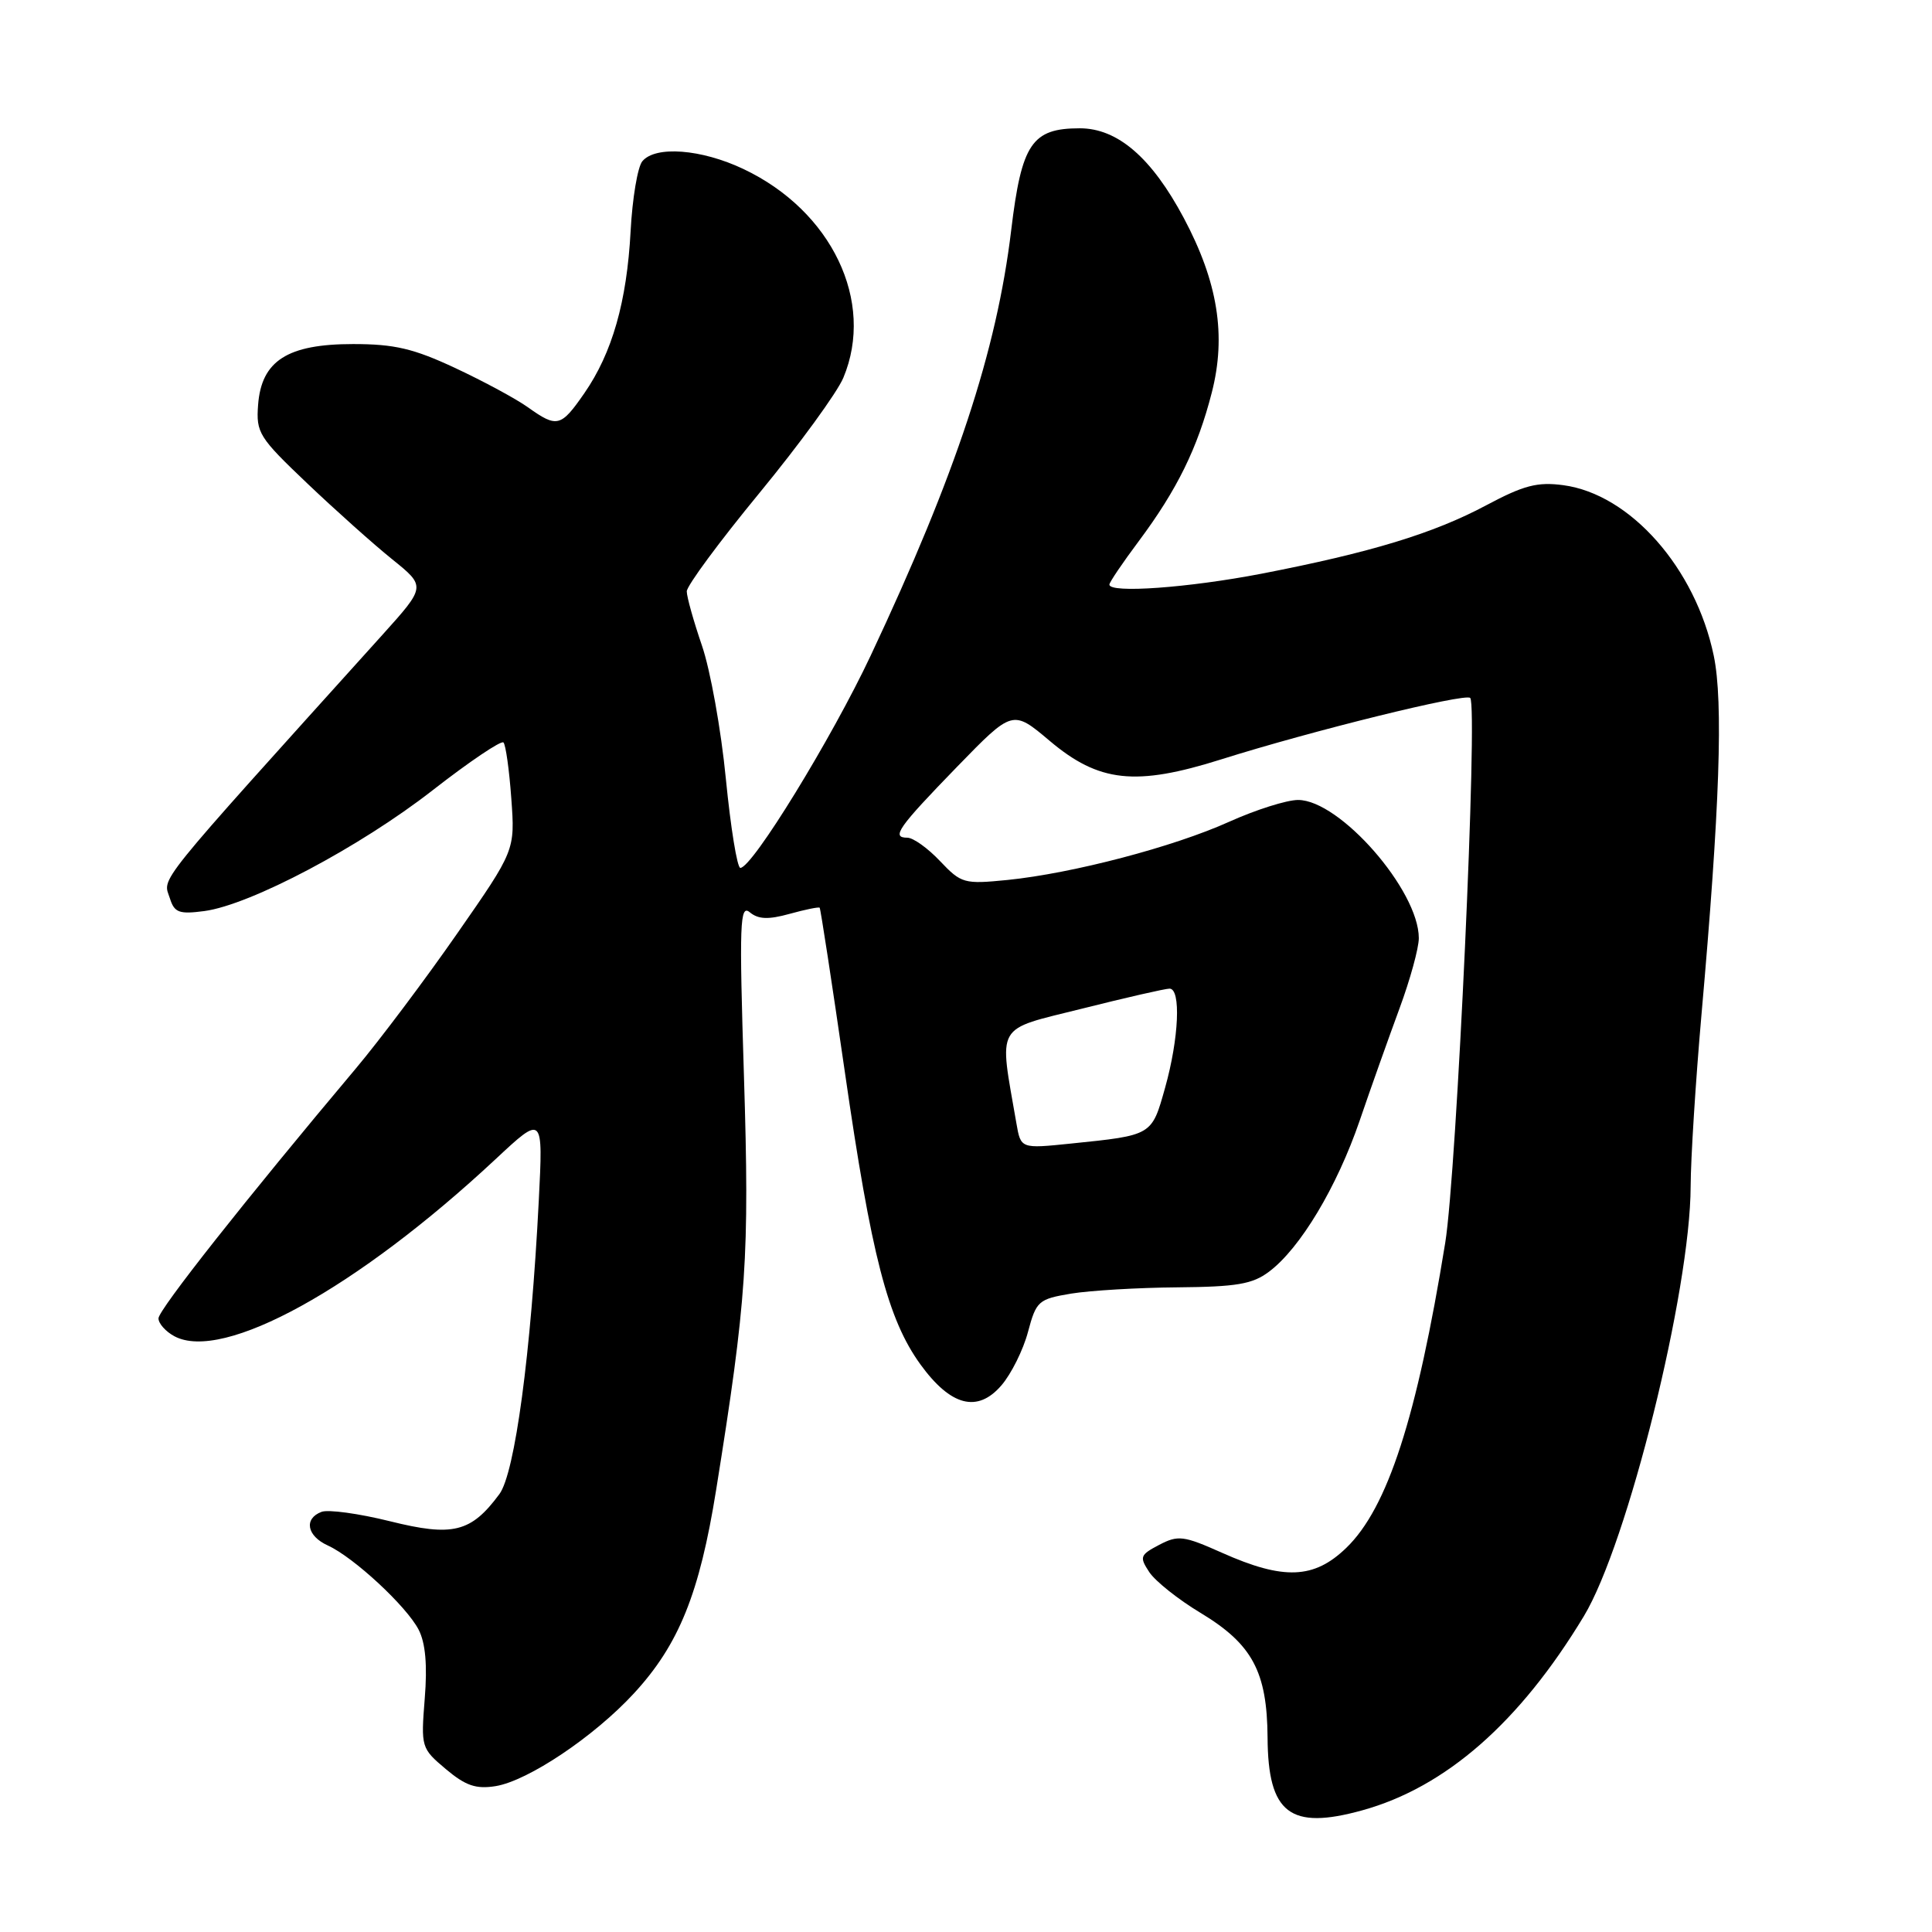 <?xml version="1.0" encoding="UTF-8" standalone="no"?>
<!DOCTYPE svg PUBLIC "-//W3C//DTD SVG 1.1//EN" "http://www.w3.org/Graphics/SVG/1.1/DTD/svg11.dtd" >
<svg xmlns="http://www.w3.org/2000/svg" xmlns:xlink="http://www.w3.org/1999/xlink" version="1.1" viewBox="0 0 256 256">
 <g >
 <path fill="currentColor"
d=" M 180.50 239.88 C 191.55 236.83 201.37 228.23 209.87 214.15 C 215.65 204.59 223.98 171.06 224.02 157.20 C 224.03 153.51 224.68 143.30 225.45 134.50 C 227.88 107.06 228.36 93.01 227.08 86.88 C 224.67 75.29 216.02 65.48 207.15 64.29 C 203.72 63.83 201.91 64.30 196.94 66.95 C 189.93 70.69 181.63 73.21 167.20 76.01 C 157.45 77.89 147.00 78.64 147.00 77.46 C 147.00 77.16 148.75 74.57 150.89 71.71 C 155.97 64.90 158.69 59.36 160.57 52.01 C 162.51 44.45 161.37 37.36 156.86 28.89 C 152.60 20.89 148.09 17.00 143.08 17.00 C 136.73 17.00 135.37 19.02 133.99 30.49 C 132.07 46.50 126.68 62.83 115.37 86.87 C 110.21 97.84 99.68 115.00 98.10 115.00 C 97.68 115.00 96.82 109.69 96.18 103.20 C 95.55 96.70 94.12 88.76 93.01 85.54 C 91.91 82.32 91.00 79.09 91.00 78.36 C 91.00 77.62 95.34 71.75 100.64 65.31 C 105.94 58.86 110.94 52.00 111.75 50.05 C 115.97 39.96 110.21 27.93 98.50 22.39 C 92.93 19.75 86.84 19.28 85.11 21.37 C 84.49 22.12 83.79 26.28 83.56 30.62 C 83.06 39.99 81.12 46.77 77.43 52.10 C 74.32 56.59 73.82 56.72 69.97 53.98 C 68.41 52.86 64.07 50.52 60.33 48.77 C 54.79 46.18 52.27 45.59 46.78 45.59 C 38.10 45.59 34.64 47.80 34.20 53.64 C 33.92 57.35 34.31 57.96 40.70 64.04 C 44.44 67.60 49.51 72.13 51.97 74.11 C 56.44 77.71 56.44 77.71 50.68 84.11 C 19.85 118.30 21.59 116.14 22.52 119.06 C 23.11 120.93 23.75 121.16 27.08 120.72 C 33.19 119.90 47.69 112.23 57.33 104.71 C 62.19 100.92 66.41 98.08 66.71 98.38 C 67.01 98.68 67.48 102.02 67.75 105.80 C 68.25 112.68 68.25 112.68 60.57 123.71 C 56.35 129.78 50.33 137.79 47.20 141.52 C 32.54 158.95 21.00 173.56 21.00 174.69 C 21.00 175.37 21.95 176.44 23.11 177.06 C 29.55 180.51 47.31 170.72 65.65 153.61 C 71.97 147.71 71.97 147.71 71.39 159.11 C 70.36 179.34 68.23 195.21 66.17 197.98 C 62.41 203.06 60.01 203.65 51.66 201.57 C 47.55 200.55 43.47 199.99 42.60 200.33 C 40.23 201.23 40.66 203.53 43.45 204.79 C 46.87 206.35 53.87 212.84 55.47 215.94 C 56.38 217.70 56.64 220.63 56.28 225.07 C 55.77 231.52 55.81 231.66 59.07 234.41 C 61.70 236.62 63.07 237.09 65.68 236.67 C 69.97 235.97 78.73 230.10 83.99 224.39 C 89.96 217.92 92.69 211.15 94.89 197.43 C 98.94 172.16 99.32 166.58 98.58 142.68 C 97.94 122.26 98.03 119.78 99.36 120.89 C 100.49 121.82 101.81 121.87 104.63 121.09 C 106.69 120.52 108.49 120.15 108.61 120.28 C 108.73 120.40 110.23 130.18 111.94 142.00 C 115.46 166.40 117.64 174.82 121.96 180.79 C 125.98 186.33 129.53 187.25 132.70 183.56 C 133.99 182.06 135.58 178.88 136.21 176.50 C 137.31 172.38 137.59 172.14 141.93 171.41 C 144.45 171.00 150.78 170.62 156.00 170.58 C 163.87 170.51 165.96 170.16 168.16 168.50 C 172.28 165.41 177.14 157.30 180.16 148.50 C 181.66 144.10 184.05 137.40 185.45 133.60 C 186.85 129.81 188.00 125.63 188.00 124.31 C 188.00 117.98 177.53 106.00 172.00 106.00 C 170.50 106.00 166.40 107.30 162.89 108.88 C 155.50 112.22 142.14 115.72 133.50 116.60 C 127.74 117.17 127.38 117.07 124.56 114.10 C 122.95 112.39 121.00 111.00 120.23 111.00 C 118.05 111.00 118.98 109.68 126.84 101.58 C 134.18 94.03 134.18 94.03 139.08 98.16 C 145.62 103.68 150.47 104.20 161.82 100.62 C 173.79 96.84 194.15 91.82 194.81 92.48 C 195.86 93.52 193.02 155.33 191.50 164.68 C 187.74 187.84 183.87 199.80 178.40 205.09 C 174.13 209.23 170.10 209.40 161.92 205.75 C 156.83 203.48 156.11 203.39 153.60 204.70 C 151.05 206.04 150.96 206.30 152.29 208.32 C 153.09 209.52 156.14 211.95 159.07 213.71 C 165.94 217.85 167.90 221.50 167.96 230.25 C 168.02 240.29 170.93 242.53 180.50 239.88 Z  M 134.68 148.85 C 132.36 135.44 131.71 136.57 143.38 133.65 C 149.19 132.19 154.40 131.00 154.97 131.00 C 156.51 131.00 156.21 137.60 154.39 144.10 C 152.60 150.49 152.72 150.42 141.88 151.53 C 135.26 152.21 135.26 152.21 134.68 148.85 Z "/>
</g>
</svg>